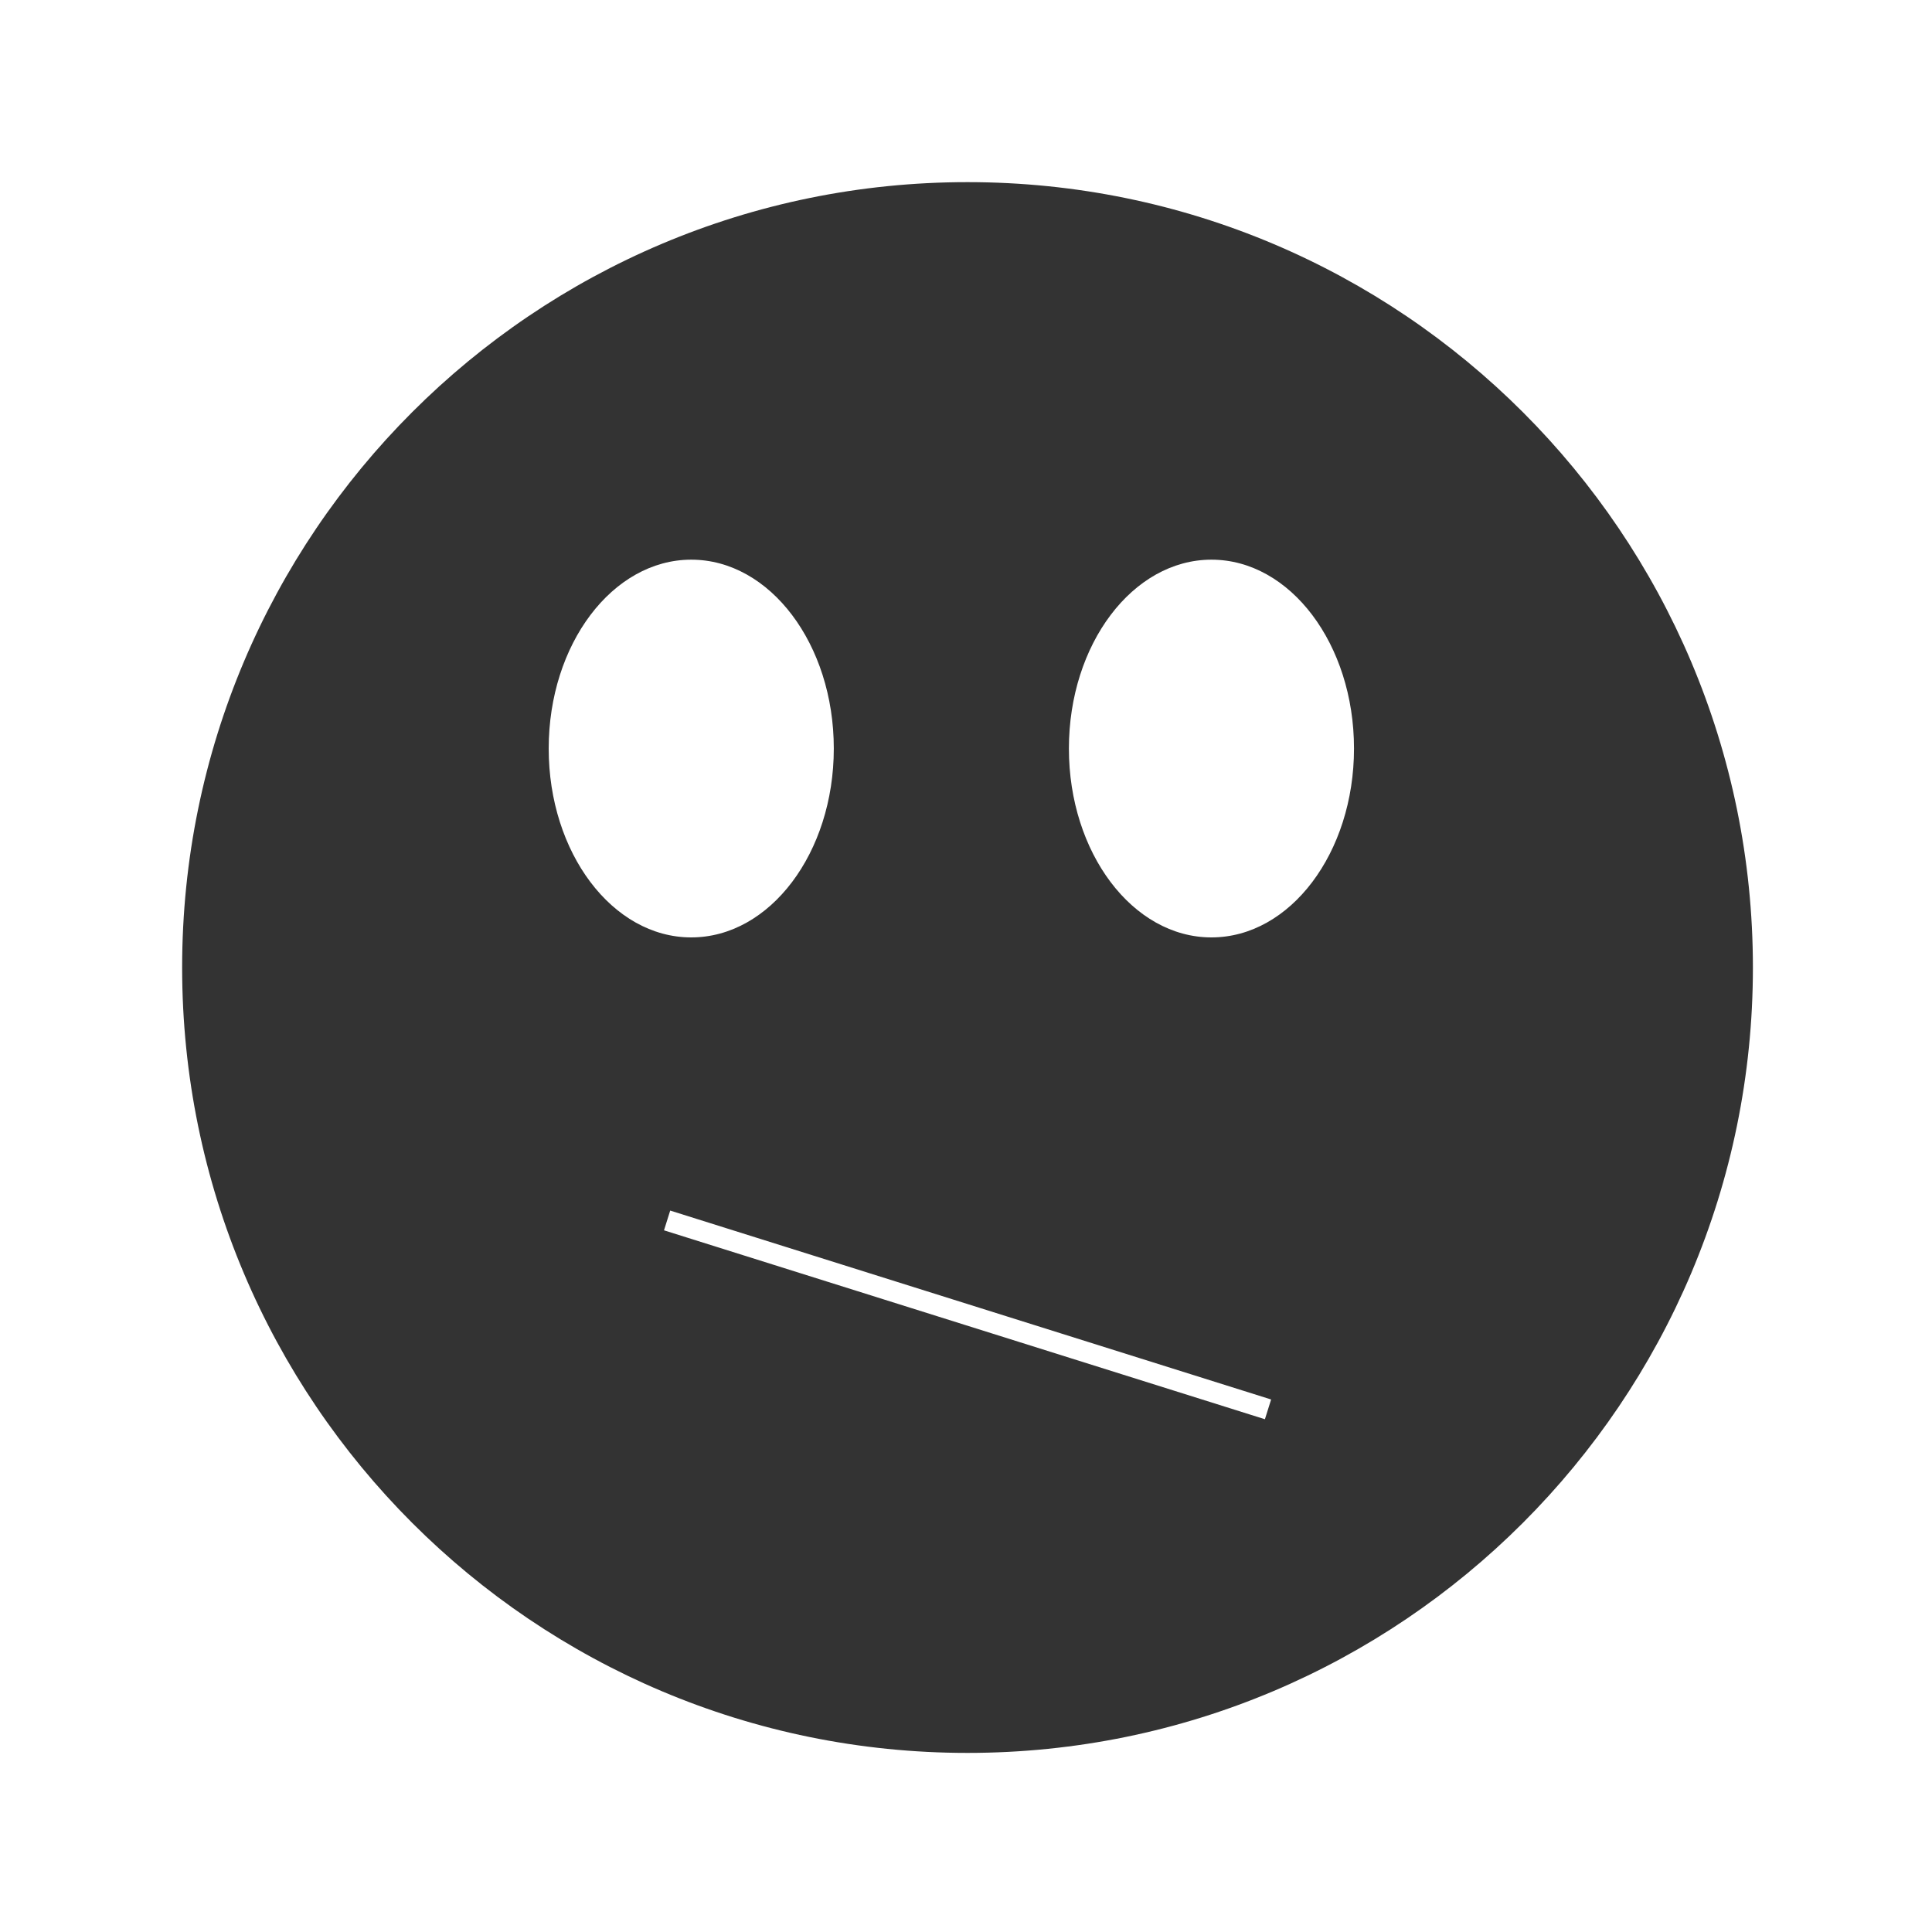 <svg xmlns="http://www.w3.org/2000/svg" xmlns:osb="http://www.openswatchbook.org/uri/2009/osb" id="svg8" width="48" height="48" version="1.1" viewBox="0 0 12.7 12.7"><title id="title4753">UIO-icon</title><g id="layer1" fill="#333" transform="translate(0,-284.3)"><path id="rect1054" fill-rule="evenodd" d="m24 4.518c-10.76 0-19.482 8.722-19.482 19.482-0 10.76 8.722 19.482 19.482 19.482s19.482-8.722 19.482-19.482-8.722-19.482-19.482-19.482zm-6.854 9.365c1.953-0.001 3.537 2.096 3.537 4.684 0 2.588-1.584 4.687-3.537 4.686-1.953-0-3.536-2.098-3.535-4.686 0-2.587 1.583-4.683 3.535-4.684zm12.904 0c1.953-0.001 3.537 2.096 3.537 4.684 0 2.588-1.584 4.687-3.537 4.686-1.953-0-3.536-2.098-3.535-4.686 0-2.587 1.583-4.683 3.535-4.684zm-13.425 16.146l14.906 4.686-0.154 0.49-14.906-4.686z" transform="matrix(.265 0 0 .265 0 284.3)"/></g></svg>